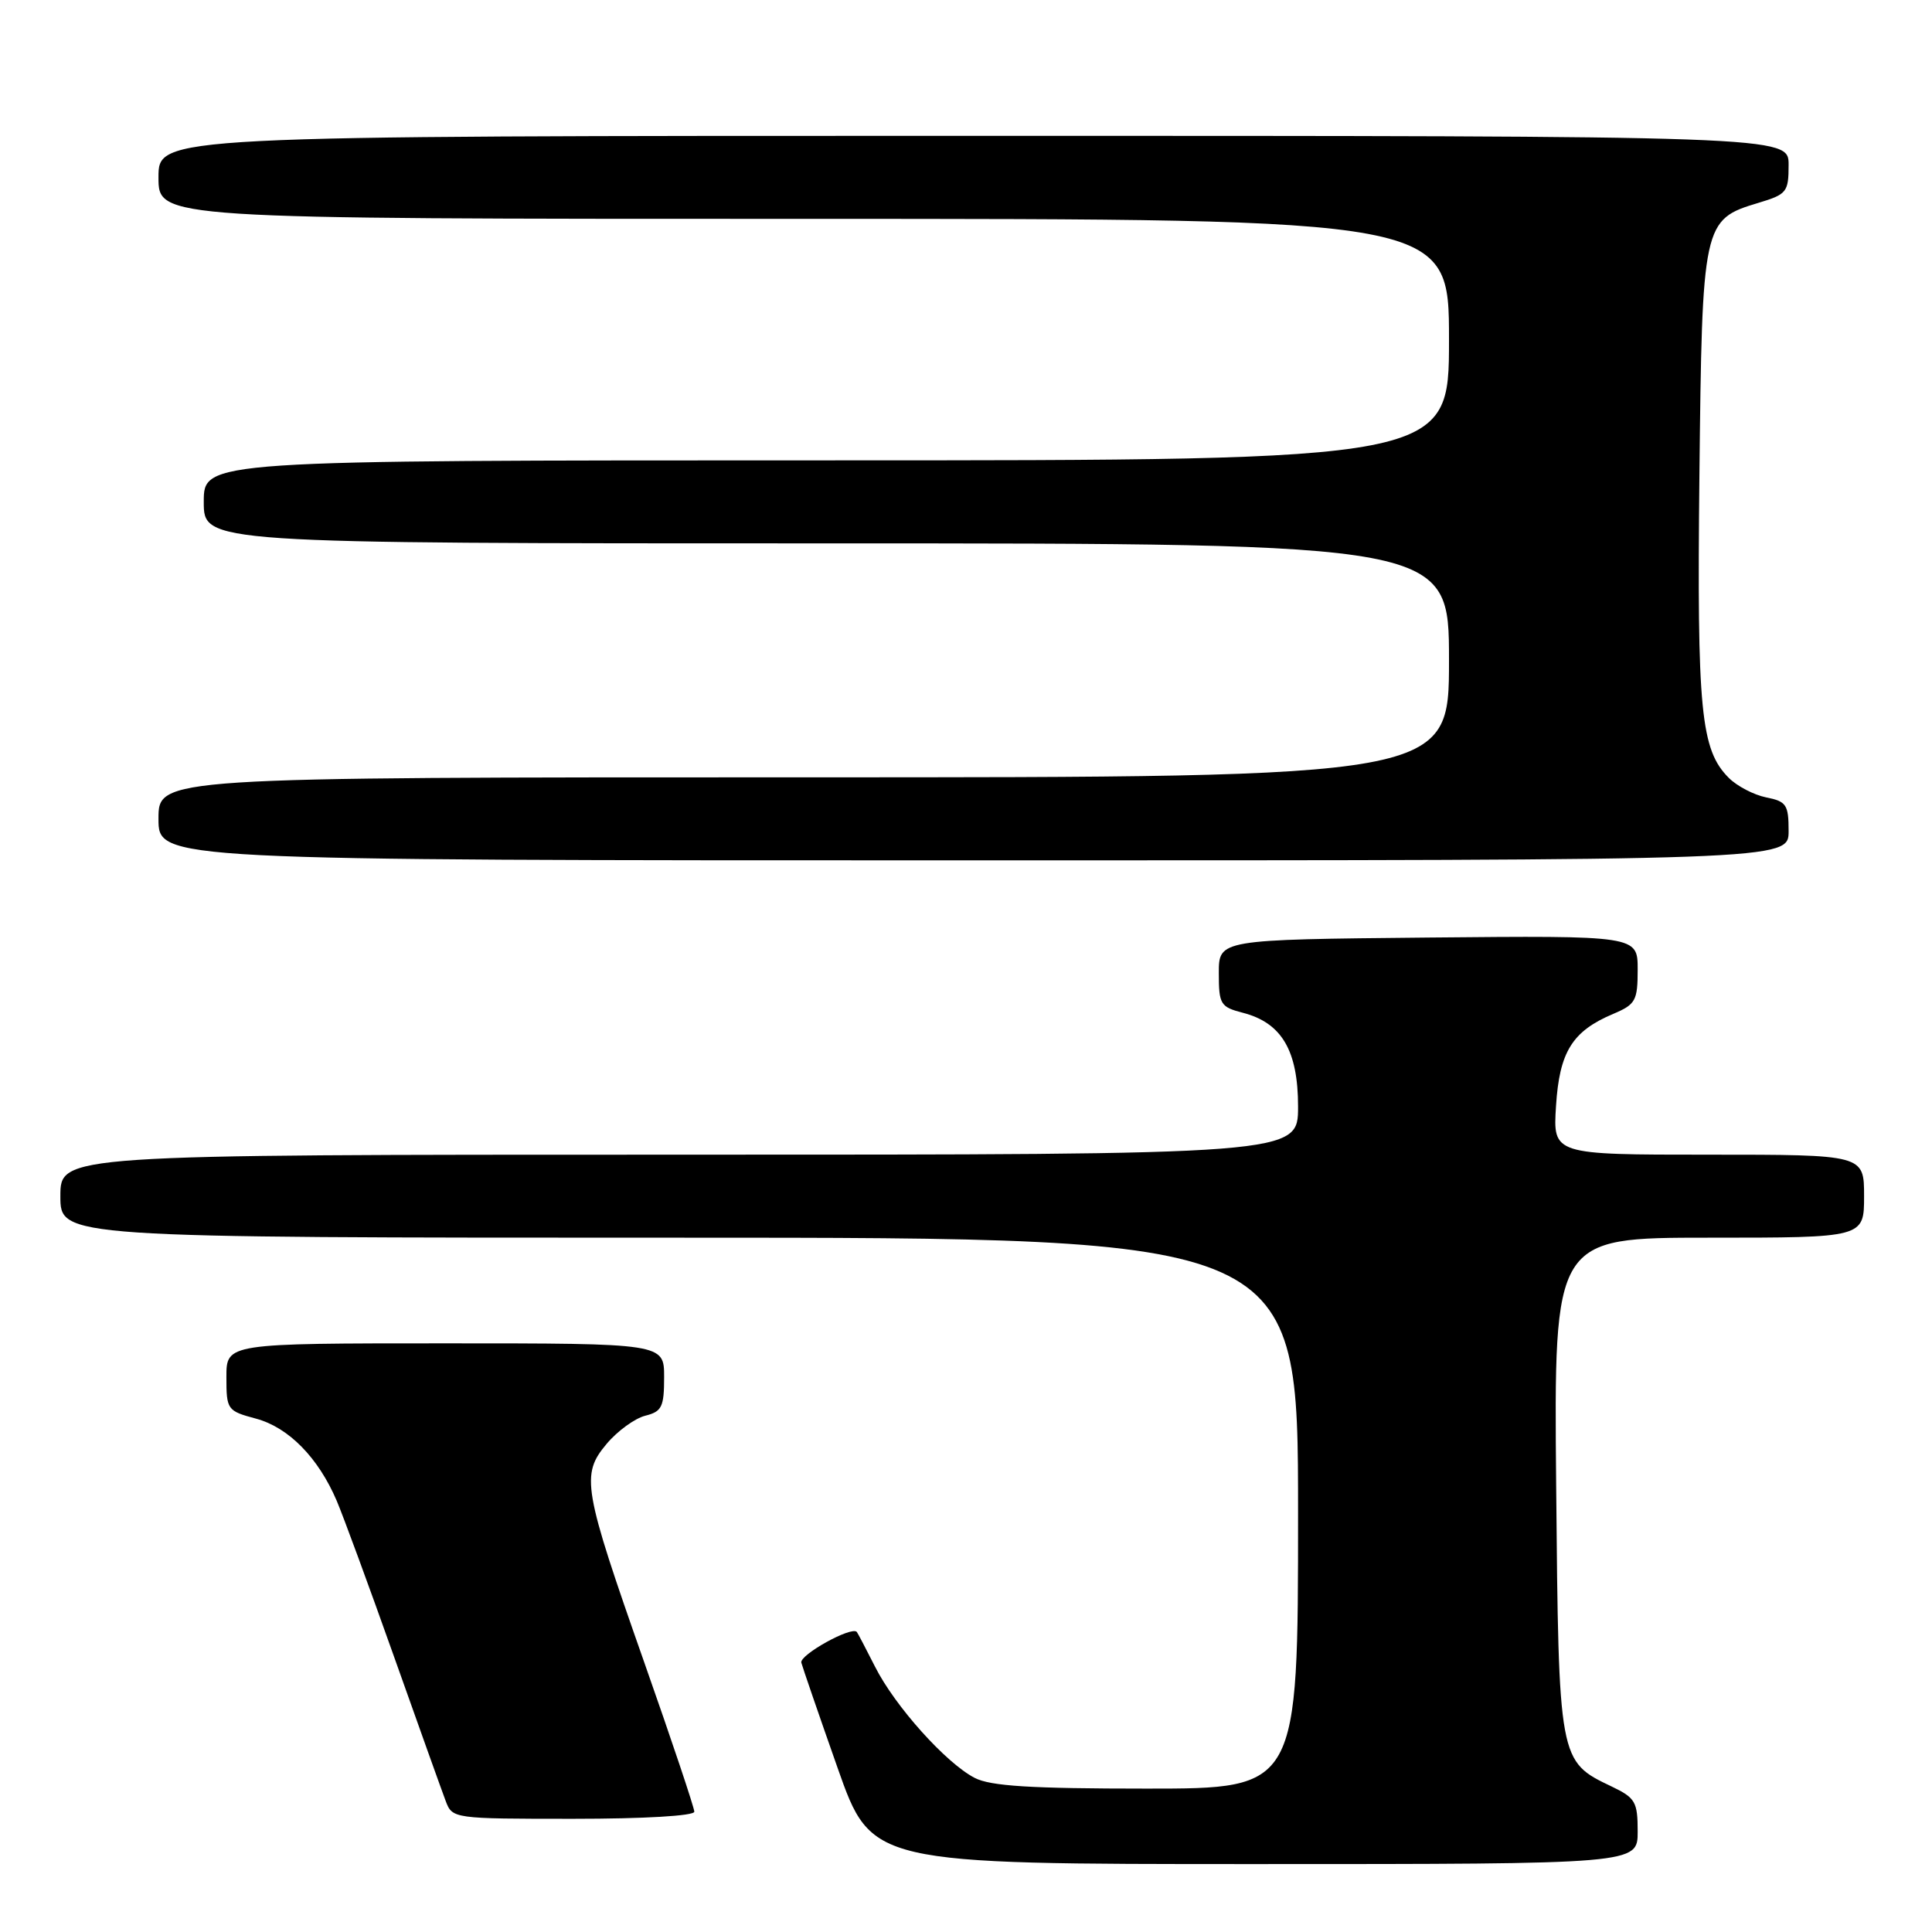 <?xml version="1.0" encoding="UTF-8" standalone="no"?>
<!DOCTYPE svg PUBLIC "-//W3C//DTD SVG 1.1//EN" "http://www.w3.org/Graphics/SVG/1.1/DTD/svg11.dtd" >
<svg xmlns="http://www.w3.org/2000/svg" xmlns:xlink="http://www.w3.org/1999/xlink" version="1.1" viewBox="0 0 256 256">
 <g >
 <path fill="currentColor"
d=" M 217.00 242.69 C 217.00 238.75 216.70 238.23 213.55 236.72 C 206.54 233.38 206.53 233.36 206.20 196.80 C 205.90 164.00 205.90 164.00 226.45 164.00 C 247.00 164.00 247.00 164.00 247.00 158.50 C 247.00 153.00 247.00 153.00 226.38 153.00 C 205.77 153.00 205.77 153.00 206.18 146.56 C 206.63 139.37 208.33 136.64 213.75 134.35 C 216.73 133.09 217.00 132.60 217.00 128.47 C 217.00 123.97 217.00 123.97 189.25 124.23 C 161.50 124.50 161.50 124.50 161.50 128.94 C 161.50 133.08 161.71 133.43 164.69 134.20 C 169.84 135.53 172.00 139.21 172.00 146.63 C 172.00 153.00 172.00 153.00 90.00 153.00 C 8.00 153.00 8.00 153.00 8.00 158.50 C 8.00 164.00 8.00 164.00 90.00 164.00 C 172.00 164.00 172.00 164.00 172.00 200.50 C 172.00 237.00 172.00 237.00 151.95 237.00 C 136.56 237.00 131.26 236.67 129.15 235.58 C 125.34 233.61 118.58 226.07 115.95 220.85 C 114.74 218.46 113.65 216.38 113.53 216.24 C 112.85 215.44 105.92 219.28 106.18 220.31 C 106.36 220.98 108.52 227.26 110.99 234.27 C 115.48 247.00 115.48 247.00 166.24 247.00 C 217.00 247.00 217.00 247.00 217.00 242.69 Z  M 92.00 240.06 C 92.00 239.54 89.02 230.65 85.38 220.31 C 77.24 197.16 76.94 195.42 80.39 191.31 C 81.82 189.61 84.12 187.94 85.50 187.59 C 87.70 187.04 88.00 186.43 88.00 182.48 C 88.00 178.00 88.00 178.00 59.00 178.00 C 30.00 178.00 30.00 178.00 30.00 182.46 C 30.00 186.81 30.10 186.95 33.93 187.98 C 38.24 189.14 42.18 193.15 44.62 198.87 C 45.47 200.87 48.87 210.10 52.17 219.40 C 55.47 228.69 58.57 237.36 59.06 238.65 C 59.94 240.98 60.07 241.00 75.98 241.00 C 85.34 241.00 92.00 240.61 92.00 240.06 Z  M 237.00 110.12 C 237.00 106.63 236.71 106.19 234.03 105.66 C 232.40 105.33 230.17 104.17 229.08 103.08 C 225.35 99.35 224.85 94.21 225.18 63.10 C 225.54 29.52 225.63 29.09 233.00 26.88 C 236.76 25.75 237.00 25.46 237.00 21.84 C 237.00 18.00 237.00 18.00 129.00 18.00 C 21.00 18.00 21.00 18.00 21.00 23.50 C 21.00 29.00 21.00 29.00 106.50 29.00 C 192.00 29.00 192.00 29.00 192.00 45.00 C 192.00 61.00 192.00 61.00 109.50 61.00 C 27.00 61.00 27.00 61.00 27.00 66.50 C 27.00 72.00 27.00 72.00 109.50 72.00 C 192.00 72.00 192.00 72.00 192.00 87.50 C 192.00 103.00 192.00 103.00 106.50 103.00 C 21.00 103.00 21.00 103.00 21.00 108.50 C 21.00 114.00 21.00 114.00 129.00 114.00 C 237.00 114.00 237.00 114.00 237.00 110.12 Z "/>
</g>
</svg>